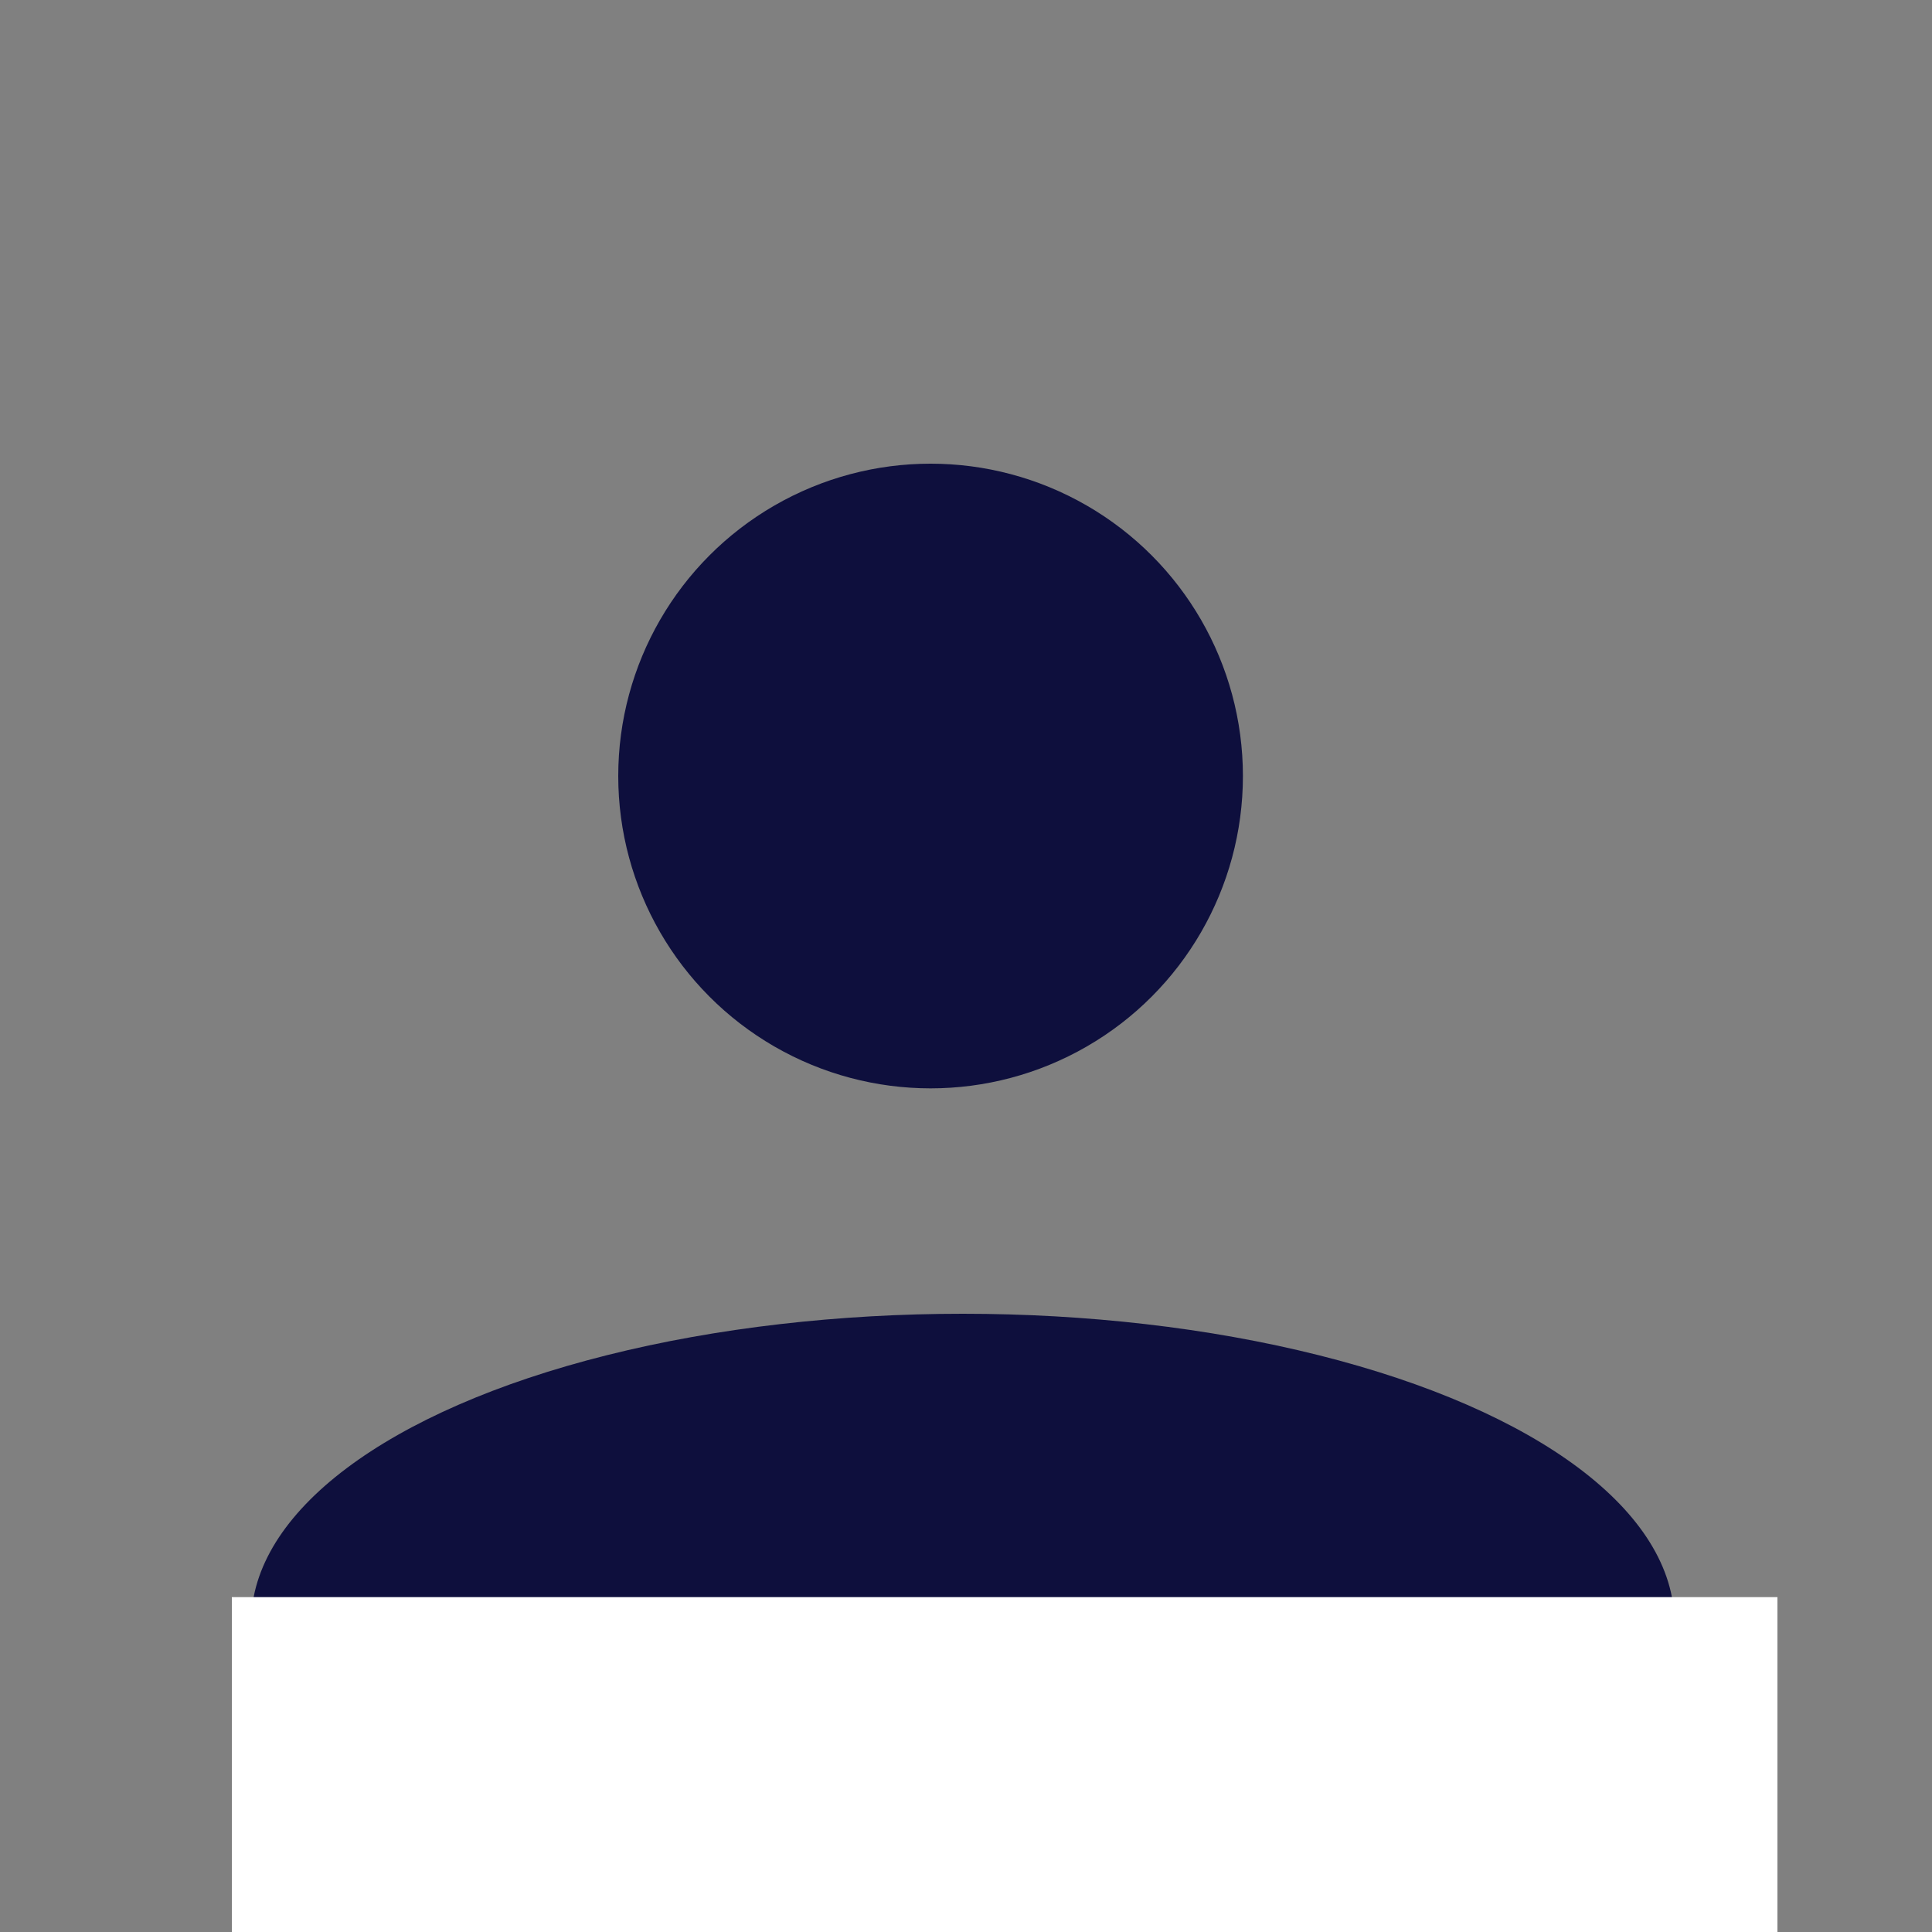 <?xml version="1.0" encoding="utf-8"?>
<!-- Generator: Adobe Illustrator 22.1.0, SVG Export Plug-In . SVG Version: 6.00 Build 0)  -->
<svg version="1.1" id="Layer_1" xmlns="http://www.w3.org/2000/svg" xmlns:xlink="http://www.w3.org/1999/xlink" x="0px" y="0px"
	 viewBox="0 0 300 300" style="enable-background:new 0 0 300 300;" xml:space="preserve">
<rect x="0" y="0" width="300" height="300" fill="#808080" stroke="none"/>
<style type="text/css">
	.st0{fill:#0E0F3D;}
	.st1{fill:#FFFFFF;}
</style>
<g>
	<circle class="st0" cx="144.5" cy="120.5" r="48.5"/>
</g>
<g>
	<ellipse class="st0" cx="149.5" cy="252" rx="110.5" ry="48"/>
</g>
<g>
	<rect x="36" y="248" class="st1" width="240" height="52"/>
</g>
<g>
	<polygon class="st0" points="202,282 214,282 214,282 202,282 	"/>
	<polygon points="214,282 202,282 214,282 	"/>
</g>
</svg>

